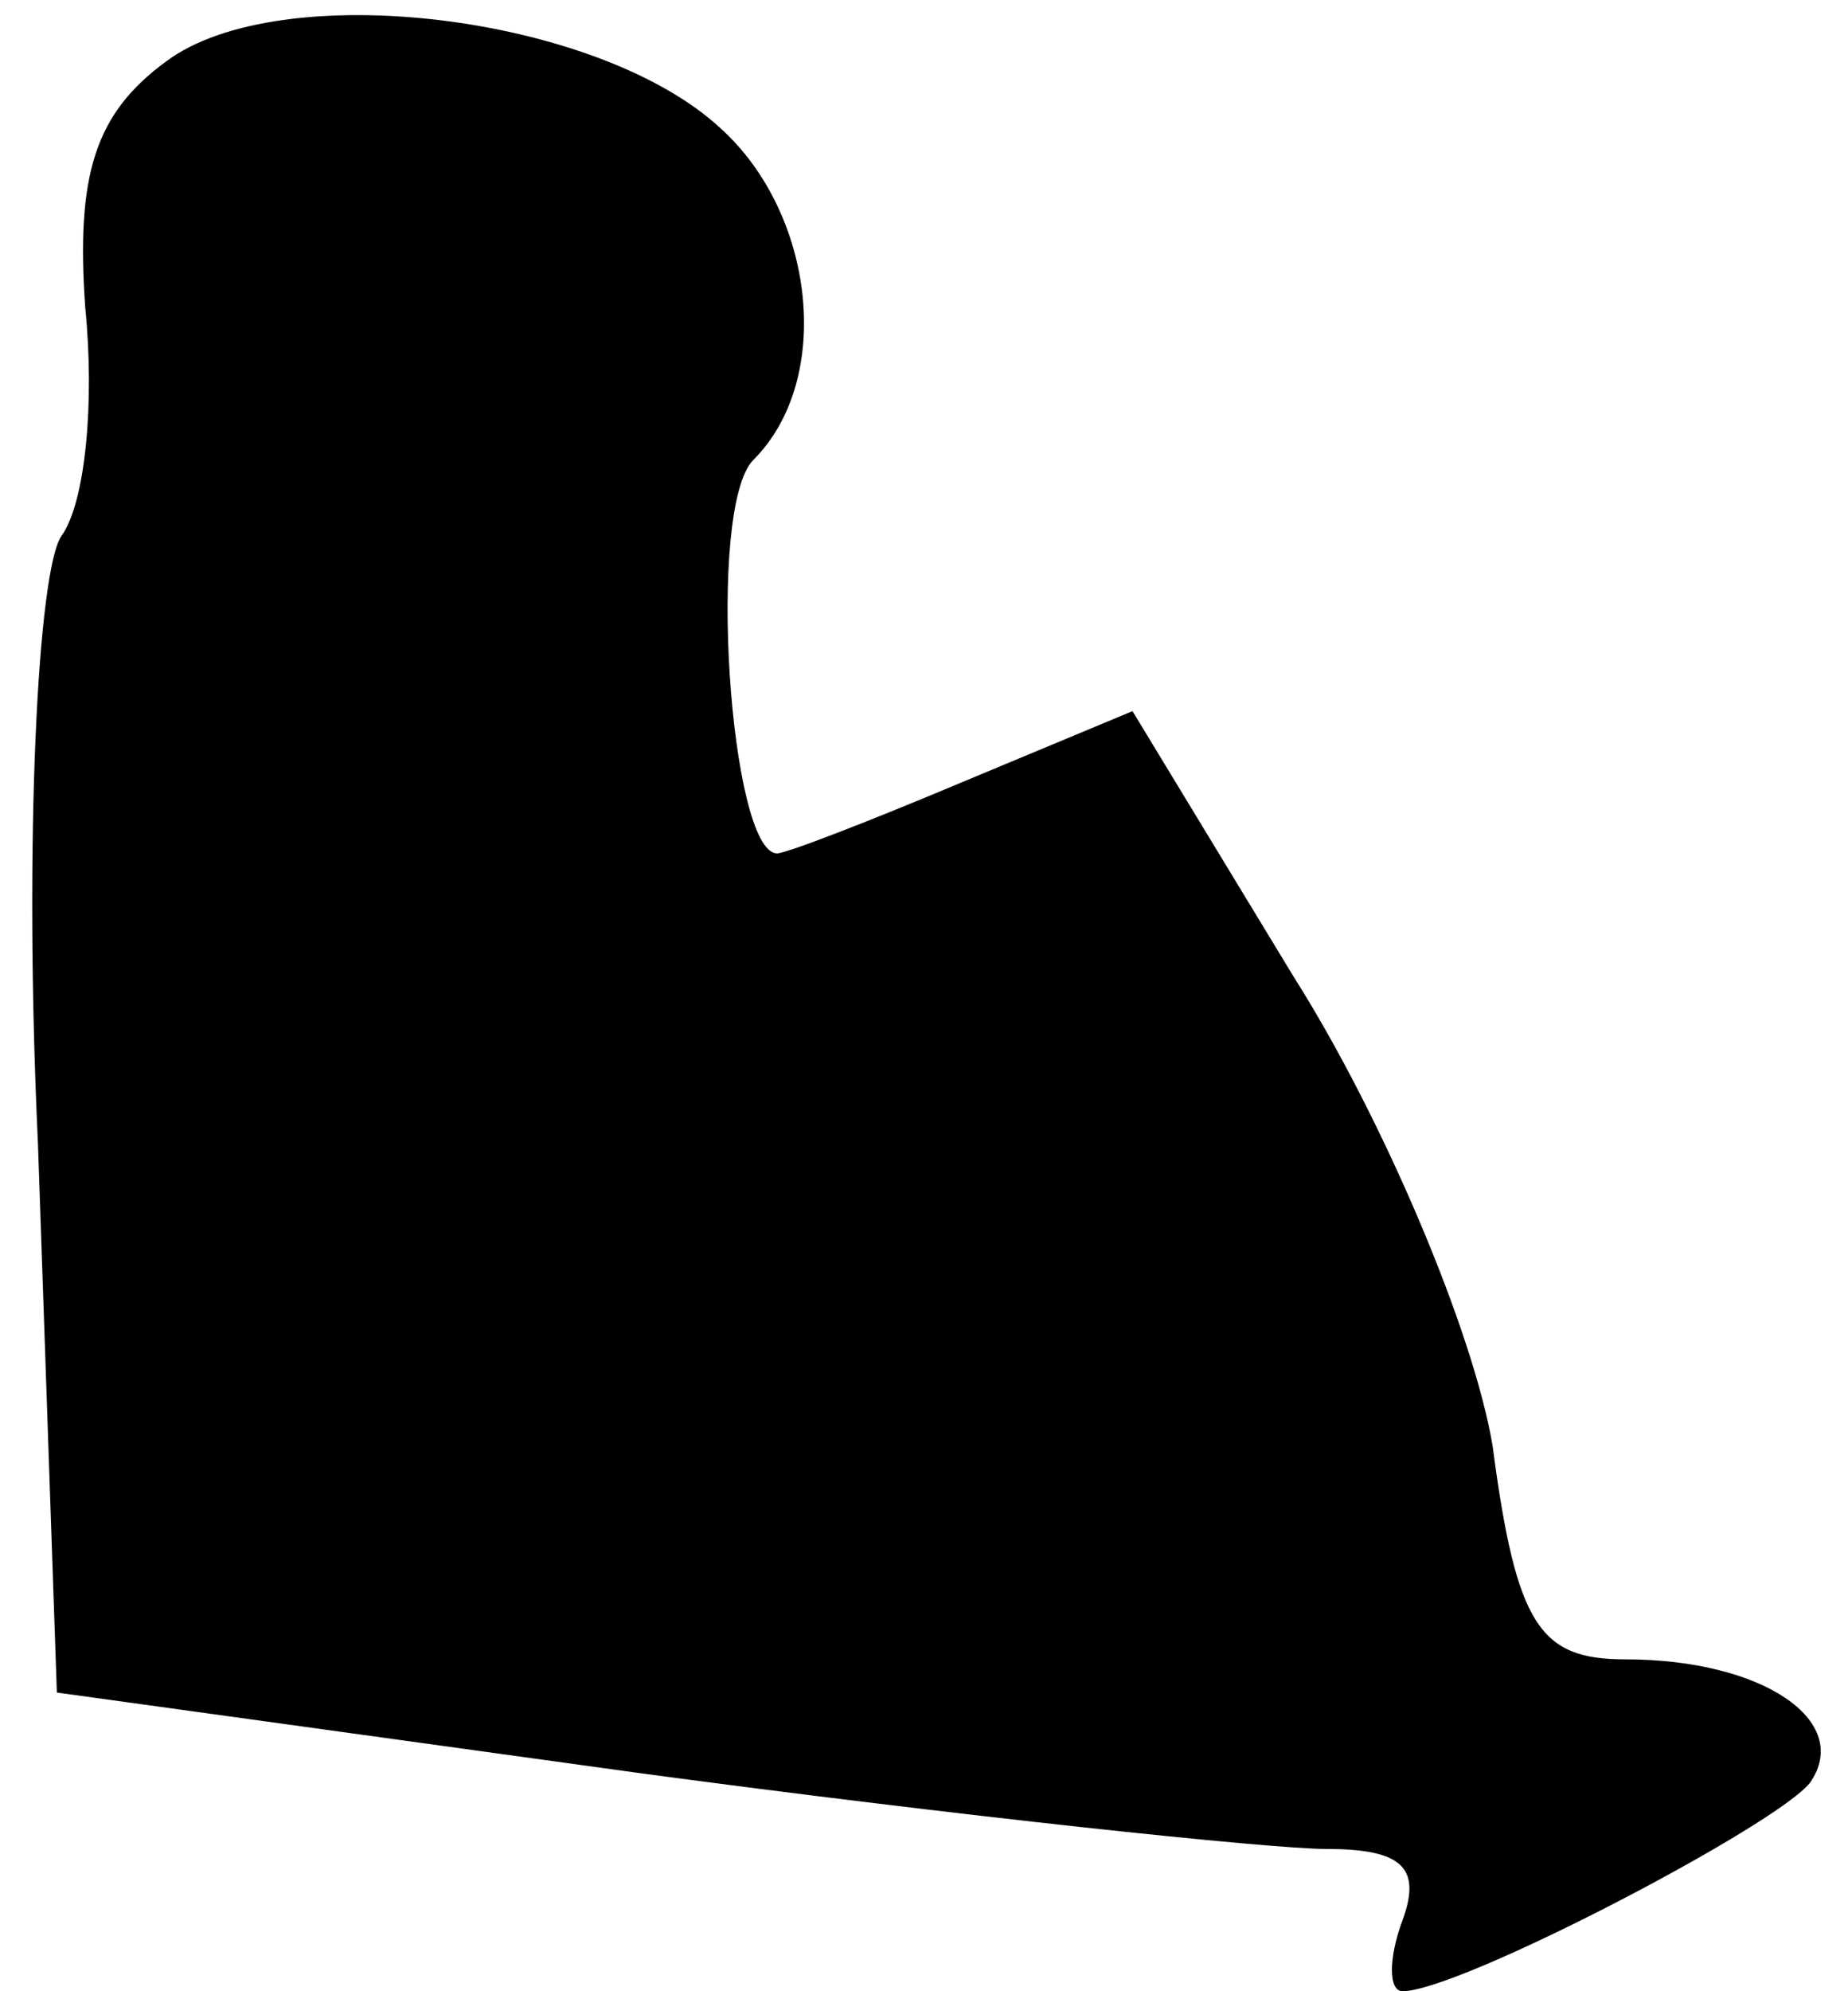 <?xml version="1.0" standalone="no"?>
<!DOCTYPE svg PUBLIC "-//W3C//DTD SVG 20010904//EN"
 "http://www.w3.org/TR/2001/REC-SVG-20010904/DTD/svg10.dtd">
<svg version="1.0" xmlns="http://www.w3.org/2000/svg"
 width="39pt" height="42pt" viewBox="0 0 39 42"
 preserveAspectRatio="xMidYMid meet">
<g transform="translate(0,42) scale(0.1,-0.1)"
fill="#000000" stroke="none">
<path fill="#000000" stroke="none" d="M35 407 c-15 -11 -19 -24 -17 -52 2
-20 0 -41 -5 -48 -5 -7 -8 -64 -5 -128 l4 -116 123 -17 c67 -9 133 -16 145
-16 16 0 20 -4 16 -15 -3 -8 -3 -15 0 -15 12 0 79 35 86 44 9 13 -10 26 -39
26 -18 0 -23 7 -28 45 -4 24 -23 69 -42 99 l-34 56 -36 -15 c-19 -8 -37 -15
-39 -15 -10 0 -15 73 -5 83 17 17 13 52 -7 70 -26 24 -93 32 -117 14z"/>
</g>
</svg>

